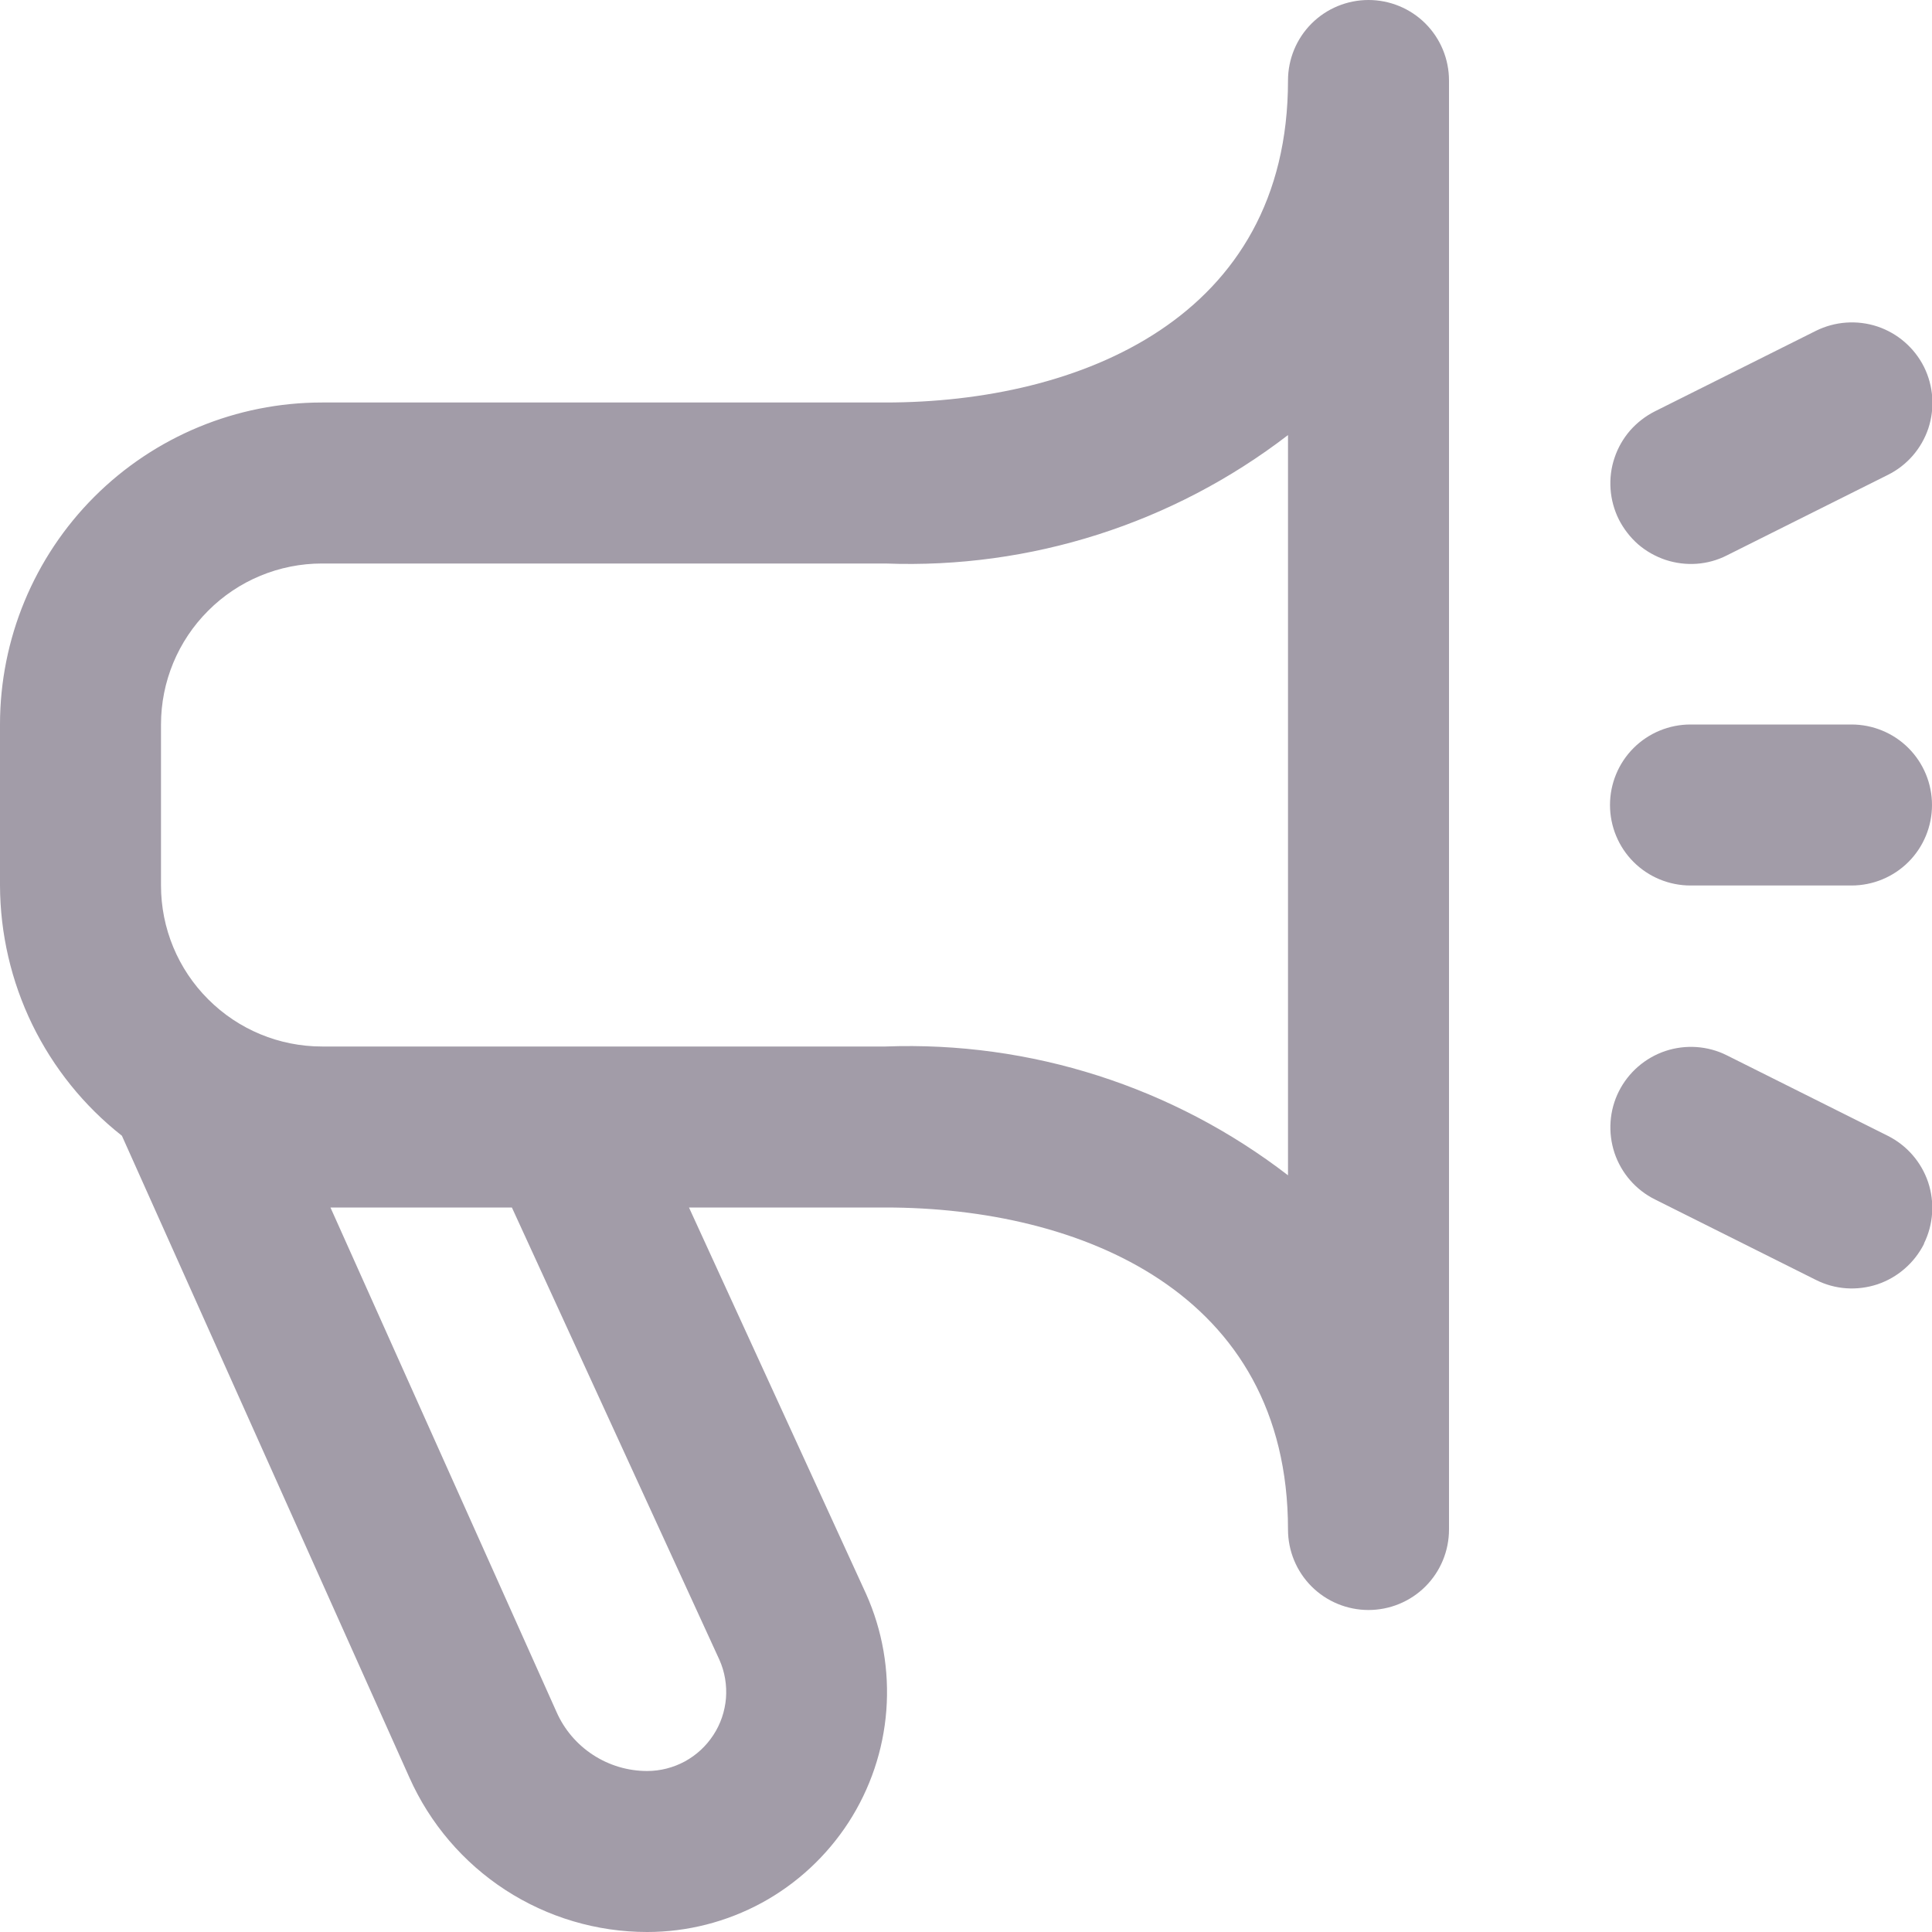 <svg width="21" height="21" viewBox="0 0 21 21" fill="none" xmlns="http://www.w3.org/2000/svg">
<g clip-path="url(#clip0_23_137)">
<path d="M14.875 0C14.643 0 14.42 0.092 14.256 0.256C14.092 0.42 14 0.643 14 0.875C14 3.455 11.74 4.375 9.625 4.375H3.5C2.572 4.375 1.681 4.744 1.025 5.4C0.369 6.056 0 6.947 0 7.875L0 9.625C0.002 10.149 0.122 10.666 0.351 11.137C0.581 11.608 0.913 12.021 1.325 12.345L4.45 19.321C4.673 19.821 5.035 20.245 5.493 20.543C5.952 20.841 6.487 21 7.034 21C7.469 21 7.897 20.891 8.28 20.683C8.662 20.475 8.986 20.174 9.223 19.809C9.459 19.444 9.601 19.025 9.634 18.591C9.667 18.157 9.592 17.722 9.414 17.325L7.489 13.125H9.625C11.74 13.125 14 14.045 14 16.625C14 16.857 14.092 17.08 14.256 17.244C14.42 17.408 14.643 17.5 14.875 17.5C15.107 17.5 15.33 17.408 15.494 17.244C15.658 17.08 15.75 16.857 15.75 16.625V0.875C15.75 0.643 15.658 0.42 15.494 0.256C15.33 0.092 15.107 0 14.875 0V0ZM7.82 18.042C7.878 18.172 7.902 18.316 7.891 18.459C7.879 18.601 7.833 18.739 7.754 18.859C7.676 18.979 7.57 19.077 7.444 19.146C7.318 19.214 7.177 19.25 7.034 19.25C6.825 19.25 6.621 19.189 6.446 19.075C6.271 18.961 6.133 18.799 6.049 18.608L3.592 13.125H5.564L7.82 18.042ZM14 12.775C12.75 11.812 11.202 11.316 9.625 11.375H3.5C3.036 11.375 2.591 11.191 2.263 10.862C1.934 10.534 1.75 10.089 1.75 9.625V7.875C1.75 7.411 1.934 6.966 2.263 6.638C2.591 6.309 3.036 6.125 3.5 6.125H9.625C11.201 6.185 12.749 5.691 14 4.729V12.775ZM20.913 13.521C20.861 13.623 20.79 13.715 20.703 13.79C20.616 13.866 20.516 13.923 20.407 13.96C20.298 13.996 20.182 14.011 20.068 14.003C19.953 13.995 19.841 13.964 19.738 13.912L17.988 13.037C17.781 12.934 17.623 12.752 17.549 12.532C17.476 12.311 17.492 12.071 17.596 11.863C17.7 11.656 17.882 11.498 18.102 11.424C18.322 11.351 18.563 11.367 18.77 11.471L20.52 12.346C20.727 12.45 20.884 12.631 20.958 12.85C21.031 13.069 21.015 13.309 20.913 13.516V13.521ZM17.596 5.646C17.545 5.543 17.514 5.431 17.506 5.316C17.498 5.201 17.512 5.086 17.549 4.977C17.585 4.868 17.643 4.767 17.718 4.68C17.794 4.594 17.885 4.523 17.988 4.471L19.738 3.596C19.946 3.493 20.186 3.476 20.407 3.549C20.627 3.623 20.809 3.781 20.913 3.988C21.016 4.196 21.033 4.436 20.96 4.657C20.886 4.877 20.728 5.059 20.52 5.162L18.77 6.037C18.668 6.089 18.556 6.12 18.441 6.128C18.326 6.136 18.211 6.121 18.102 6.085C17.993 6.048 17.892 5.991 17.805 5.916C17.719 5.84 17.648 5.748 17.596 5.646ZM17.5 8.75C17.5 8.518 17.592 8.295 17.756 8.131C17.92 7.967 18.143 7.875 18.375 7.875H20.125C20.357 7.875 20.58 7.967 20.744 8.131C20.908 8.295 21 8.518 21 8.75C21 8.982 20.908 9.205 20.744 9.369C20.58 9.533 20.357 9.625 20.125 9.625H18.375C18.143 9.625 17.92 9.533 17.756 9.369C17.592 9.205 17.5 8.982 17.5 8.75Z" fill="#A29CA8"/>
</g>
<defs>
<clipPath id="clip0_23_137">
<rect width="21" height="21" fill="white"/>
</clipPath>
</defs>
</svg>
